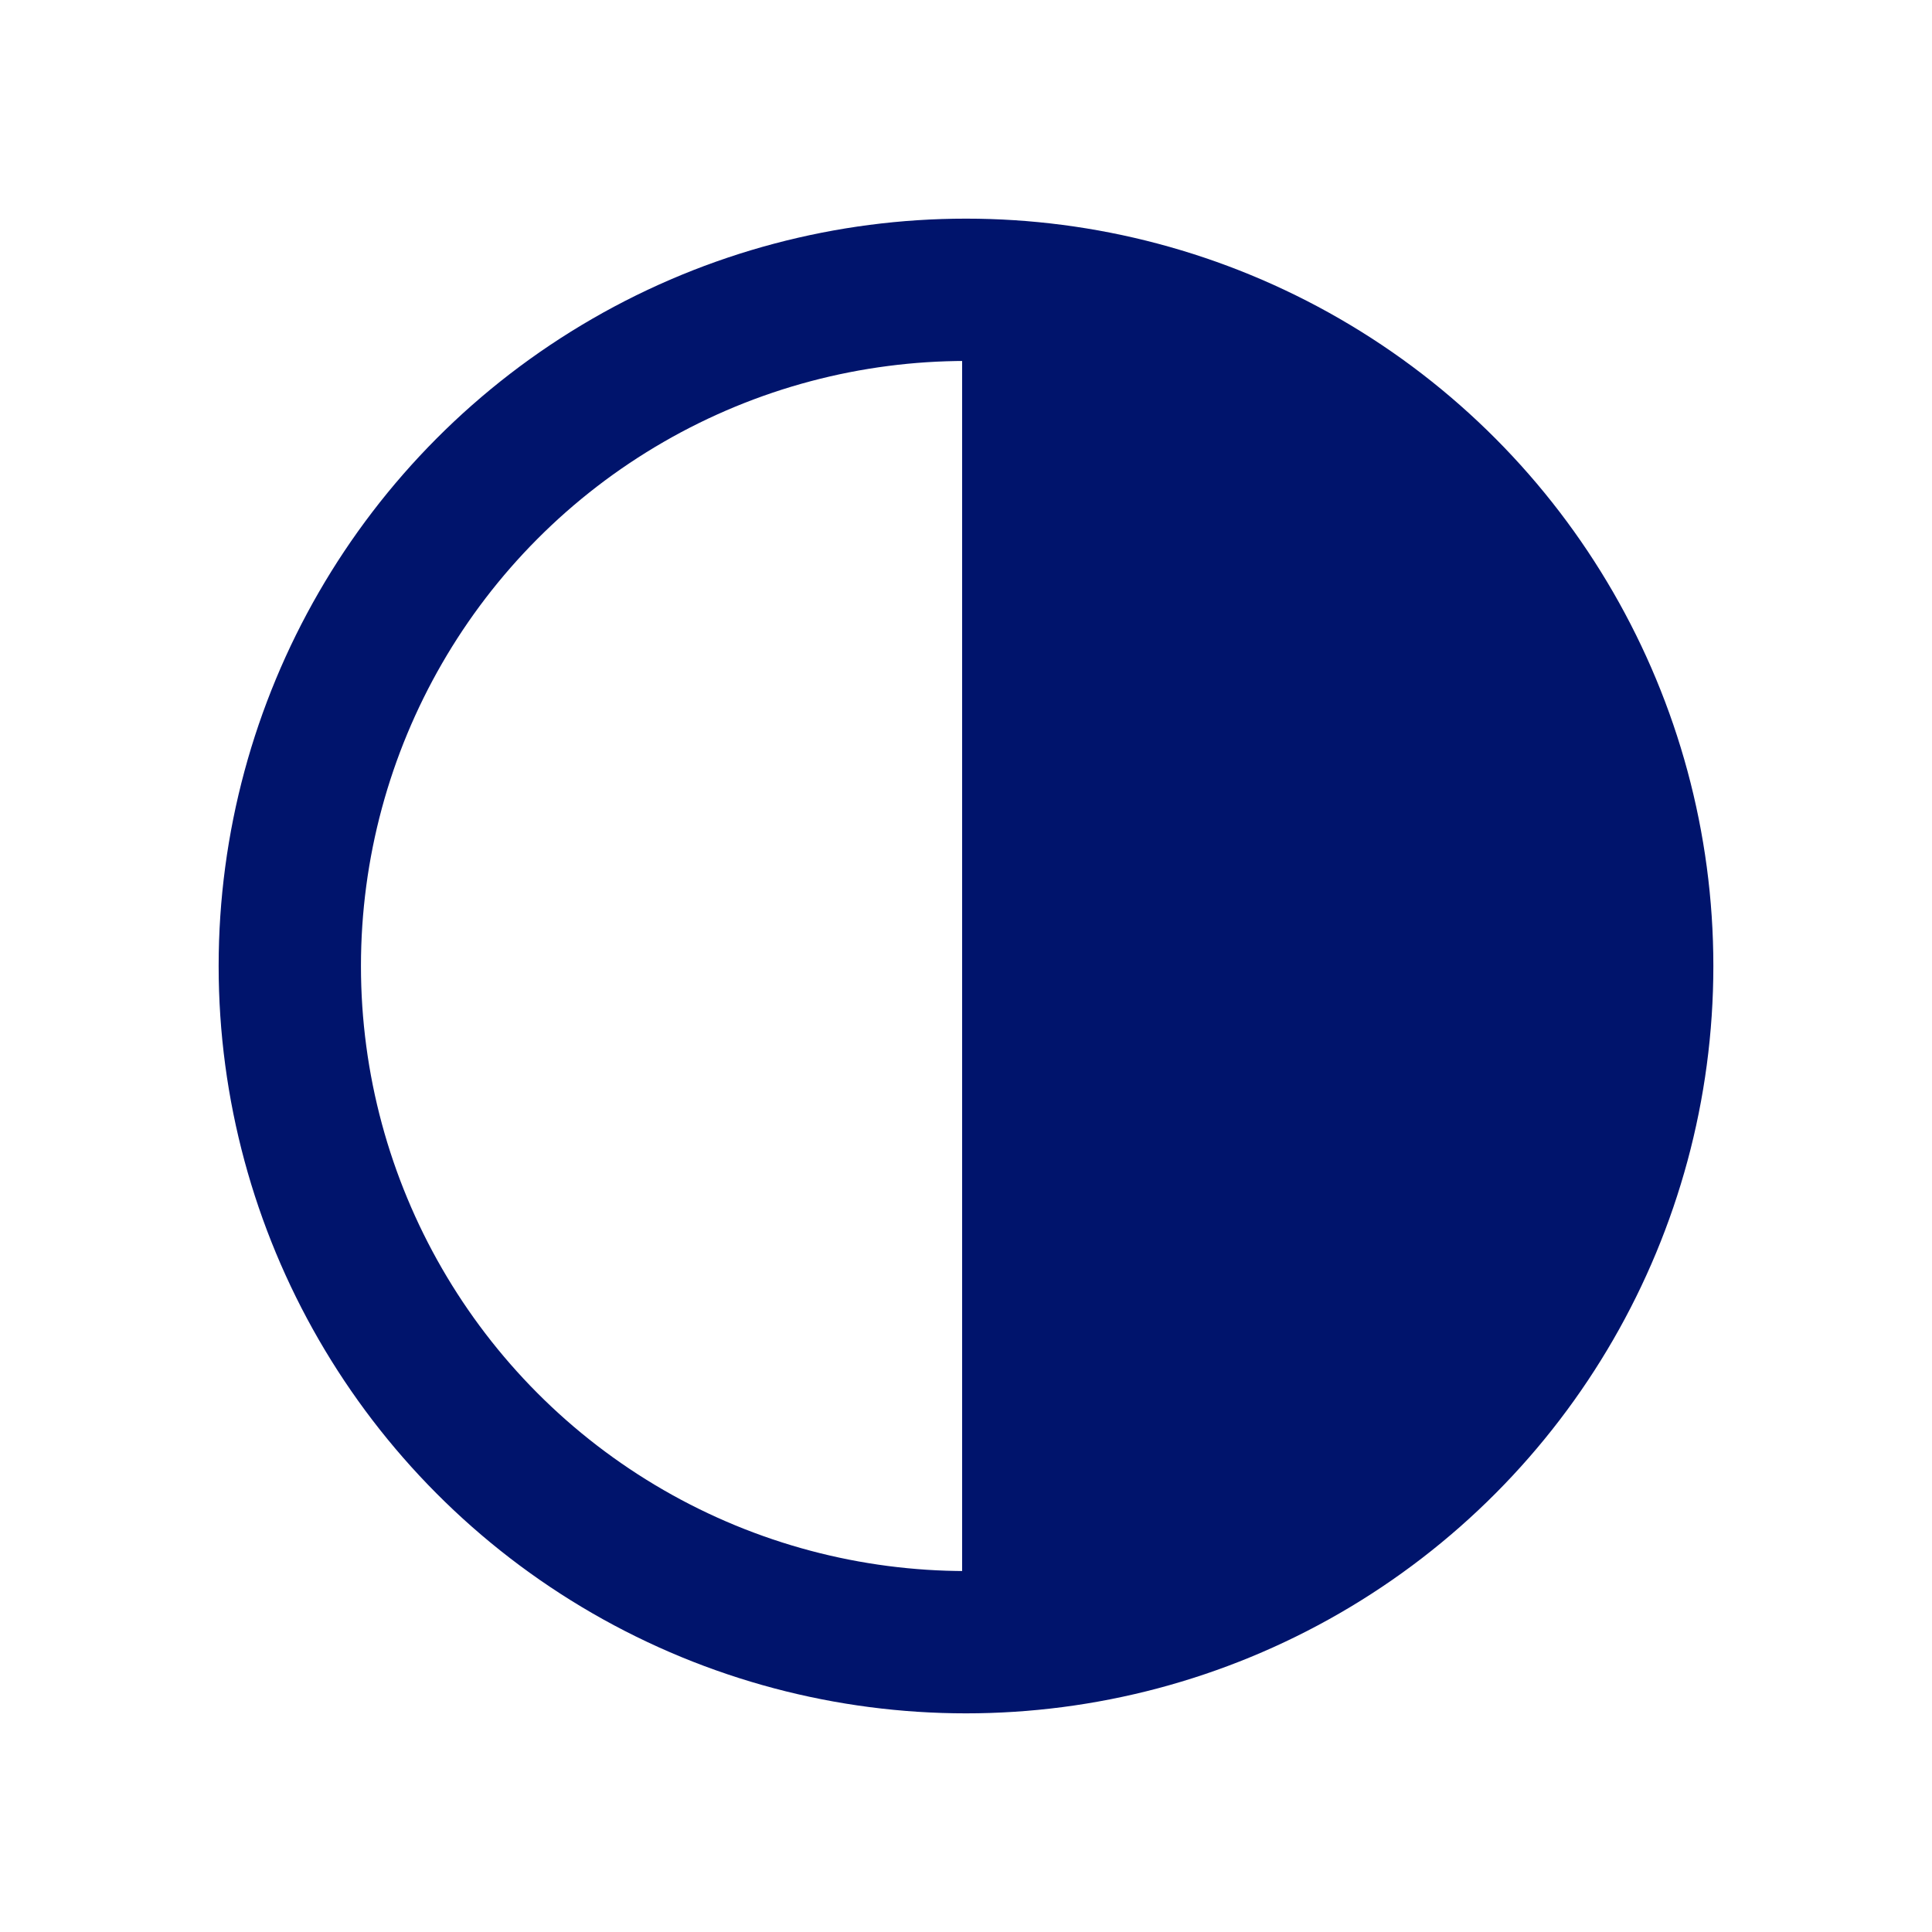 <?xml version="1.0" encoding="utf-8"?>
<!-- Generator: Adobe Illustrator 28.1.0, SVG Export Plug-In . SVG Version: 6.00 Build 0)  -->
<svg version="1.1" id="Capa_2_00000004507804919822742580000007592579249627706780_"
	 xmlns="http://www.w3.org/2000/svg" xmlns:xlink="http://www.w3.org/1999/xlink" x="0px" y="0px" viewBox="0 0 100 100"
	 style="enable-background:new 0 0 100 100;" xml:space="preserve">
<style type="text/css">
	.st0{fill:none;stroke:#00146C;stroke-width:7.366;stroke-miterlimit:10;}
	.st1{fill:#00146C;}
</style>
<g id="Capa_1-2">
	<g>
		<circle class="st0" cx="50" cy="50" r="35"/>
		<path class="st1" d="M50,15c0,0-0.1,0-0.2,0v70c0,0,0.1,0,0.2,0c19.3,0,35-15.7,35-35S69.3,15,50,15z"/>
	</g>
</g>
</svg>
